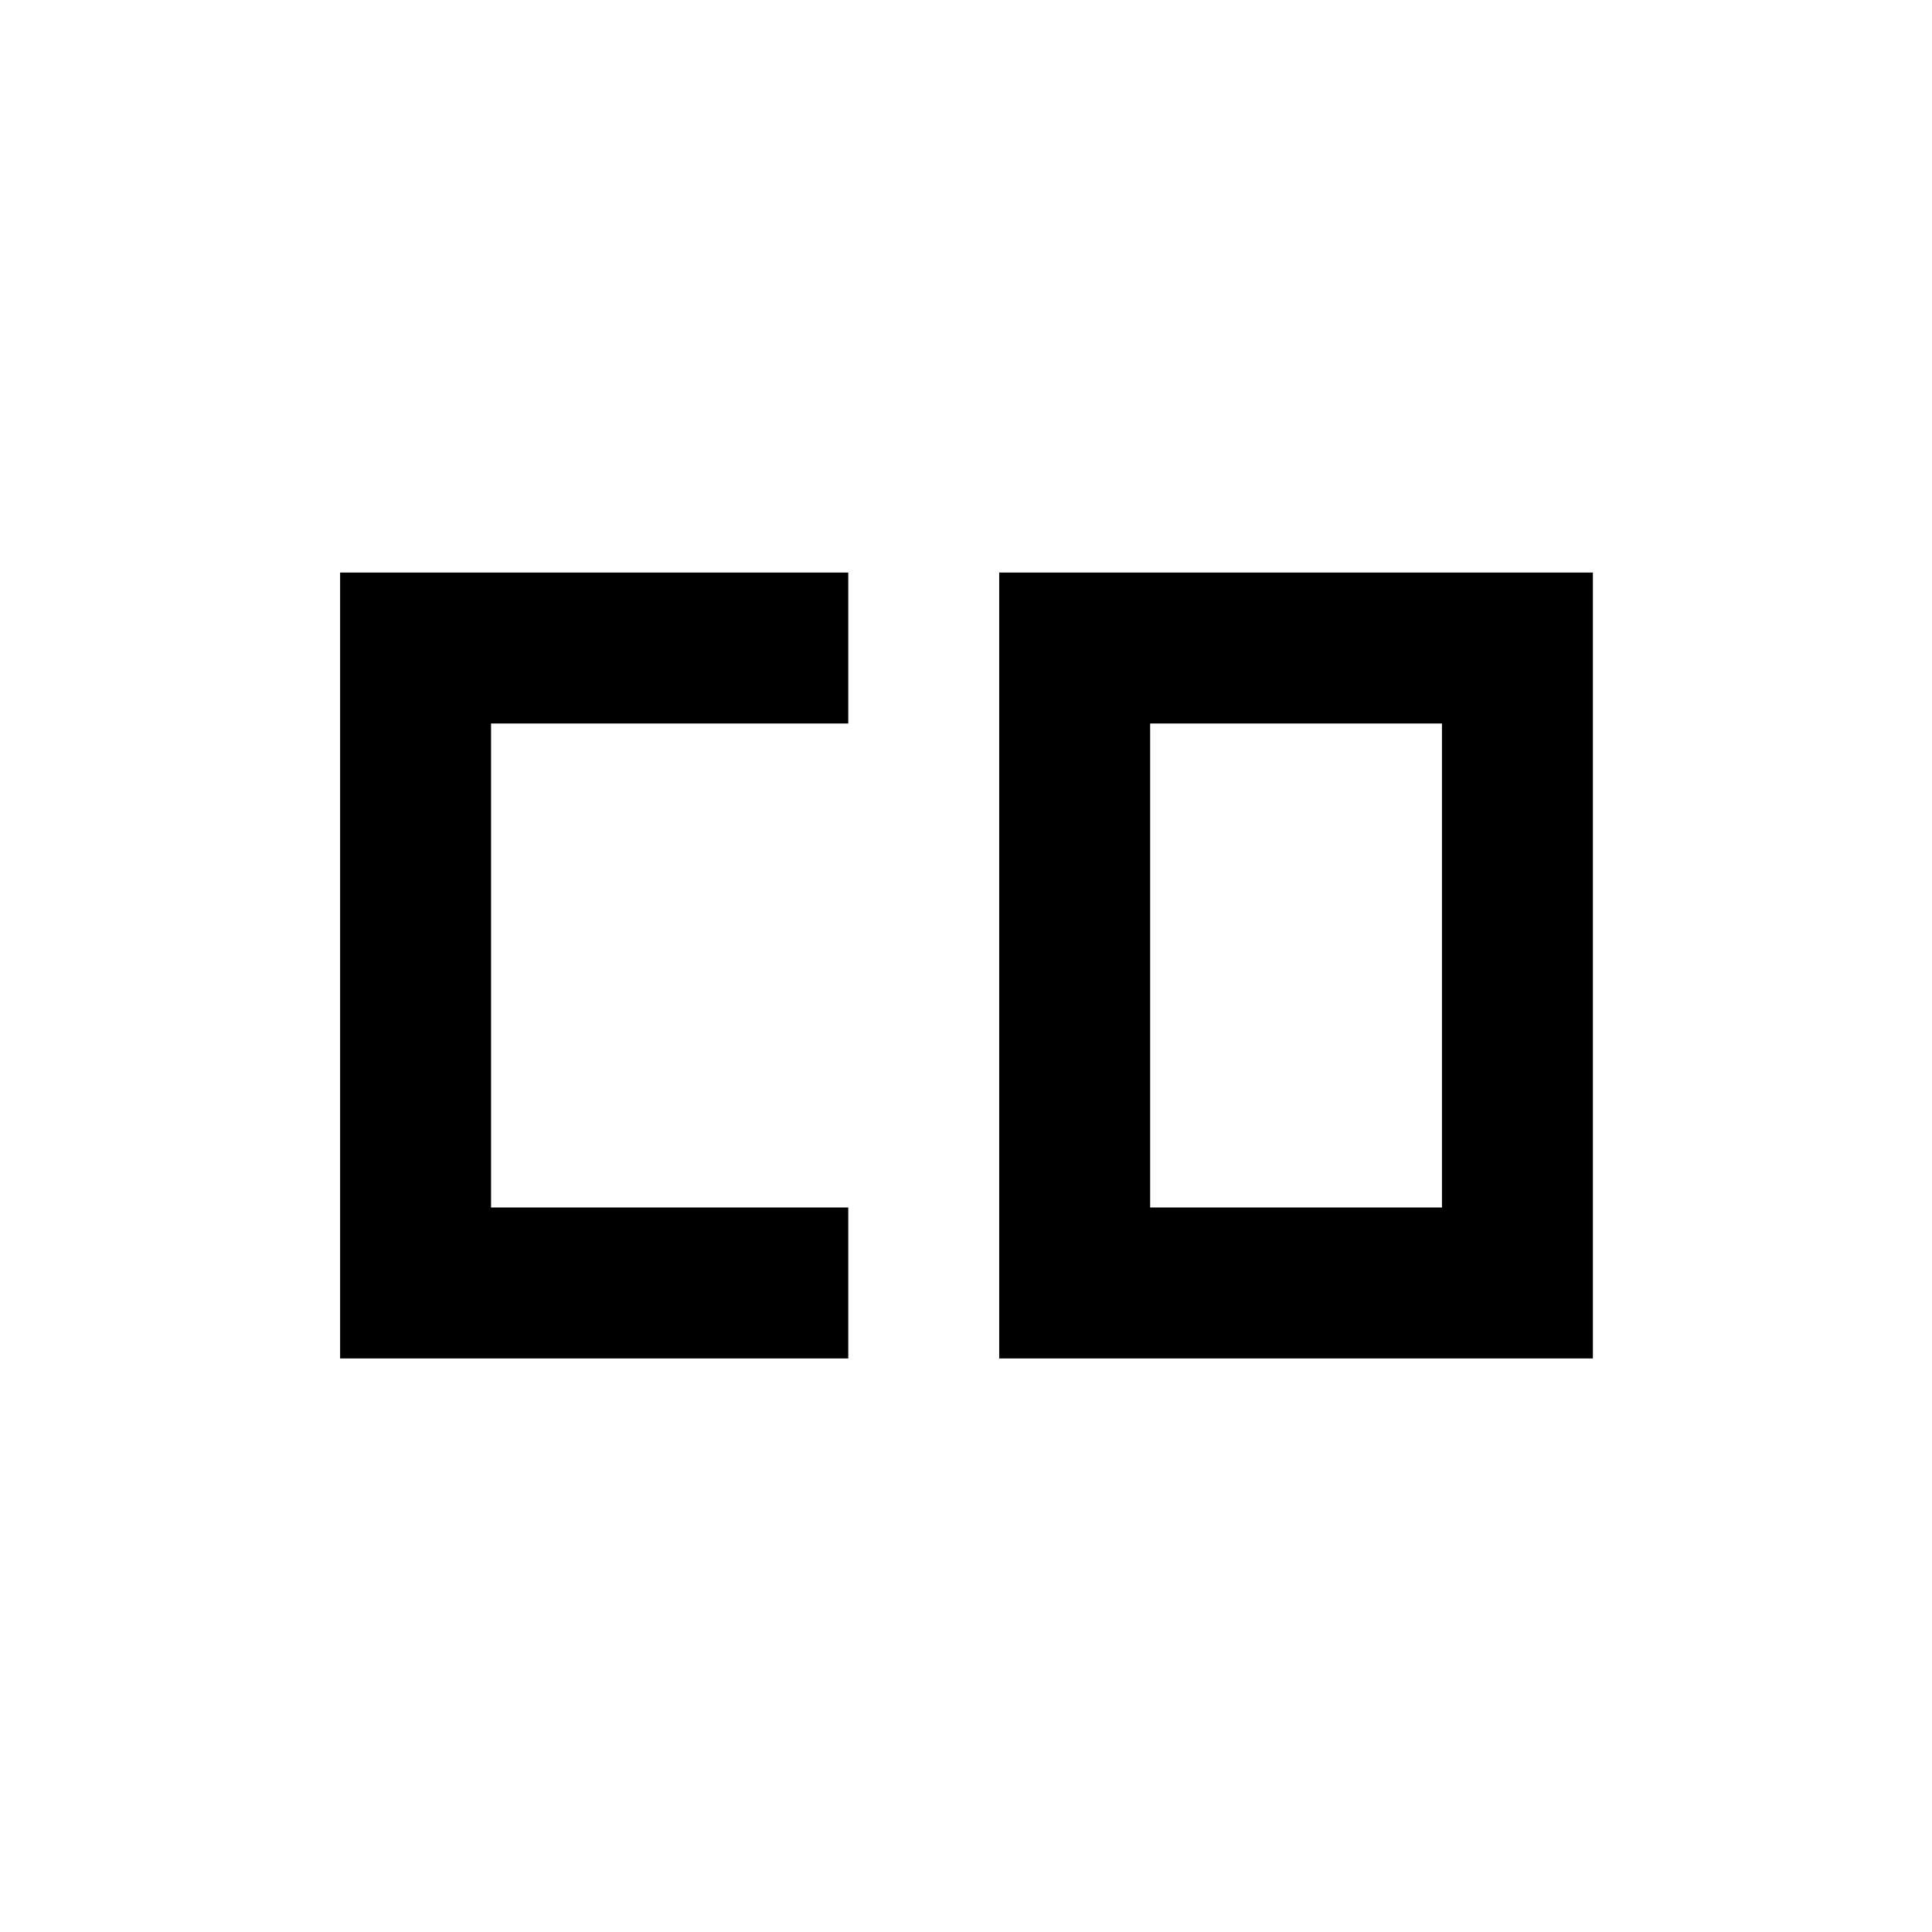 <svg xmlns="http://www.w3.org/2000/svg" height="24" viewBox="0 -960 960 960" width="24"><path d="M571.5-360h145v-240.5h-145V-360ZM169-285v-390.5h252.5v75H244V-360h177.5v75H169Zm327.5 0v-390.5h295V-285h-295Z"/></svg>